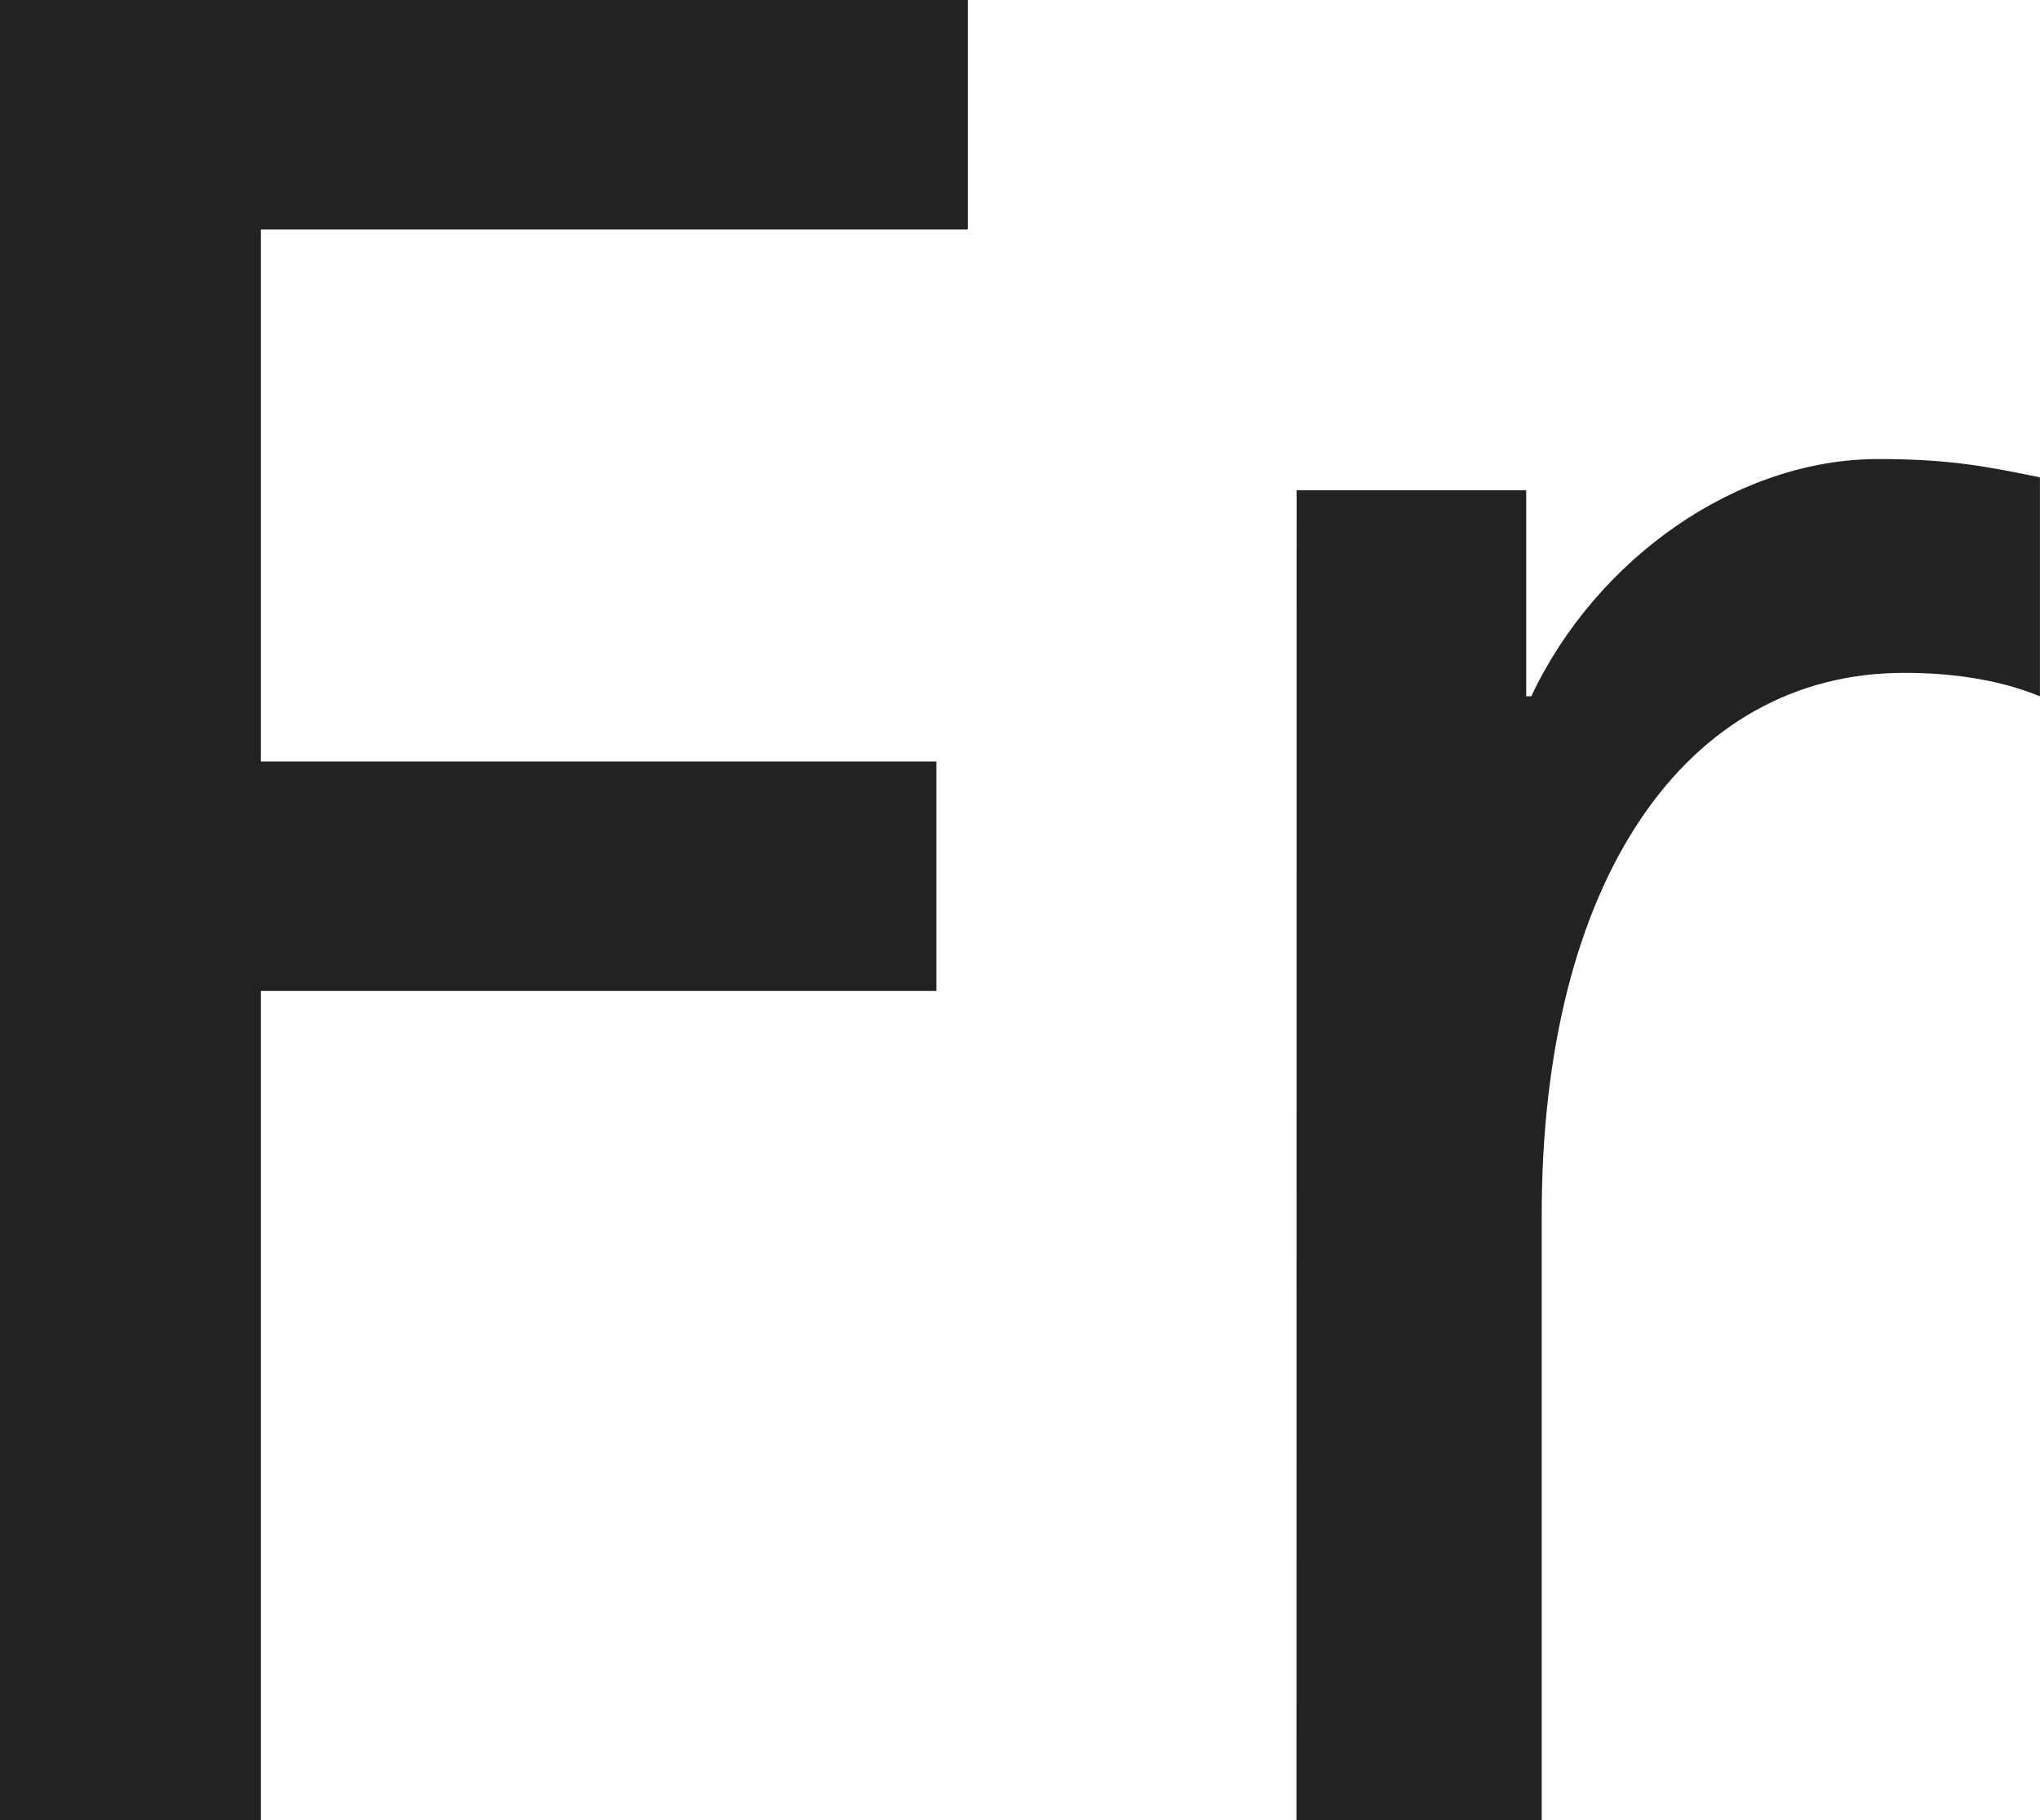 <?xml version="1.0" encoding="utf-8"?>
<!-- Generator: Adobe Illustrator 16.0.0, SVG Export Plug-In . SVG Version: 6.00 Build 0)  -->
<!DOCTYPE svg PUBLIC "-//W3C//DTD SVG 1.1//EN" "http://www.w3.org/Graphics/SVG/1.1/DTD/svg11.dtd">
<svg version="1.1" id="Layer_1" xmlns="http://www.w3.org/2000/svg" xmlns:xlink="http://www.w3.org/1999/xlink" x="0px" y="0px"
	 width="28.15px" height="25.125px" viewBox="0 0 28.15 25.125" enable-background="new 0 0 28.15 25.125" xml:space="preserve">
<g>
	<path fill="#222222" d="M0,0h13.354v3.168H3.6v7.343h9.321v3.167H3.6v11.447H0V0z"/>
	<path fill="#222222" d="M17.892,6.767h3.168v2.844h0.07c0.9-1.908,2.846-3.275,4.788-3.275c1.01,0,1.514,0.108,2.231,0.252v3.023
		c-0.612-0.252-1.296-0.324-1.872-0.324c-3.023,0-5.003,2.879-5.003,7.486v8.352h-3.384L17.892,6.767L17.892,6.767z"/>
</g>
</svg>
